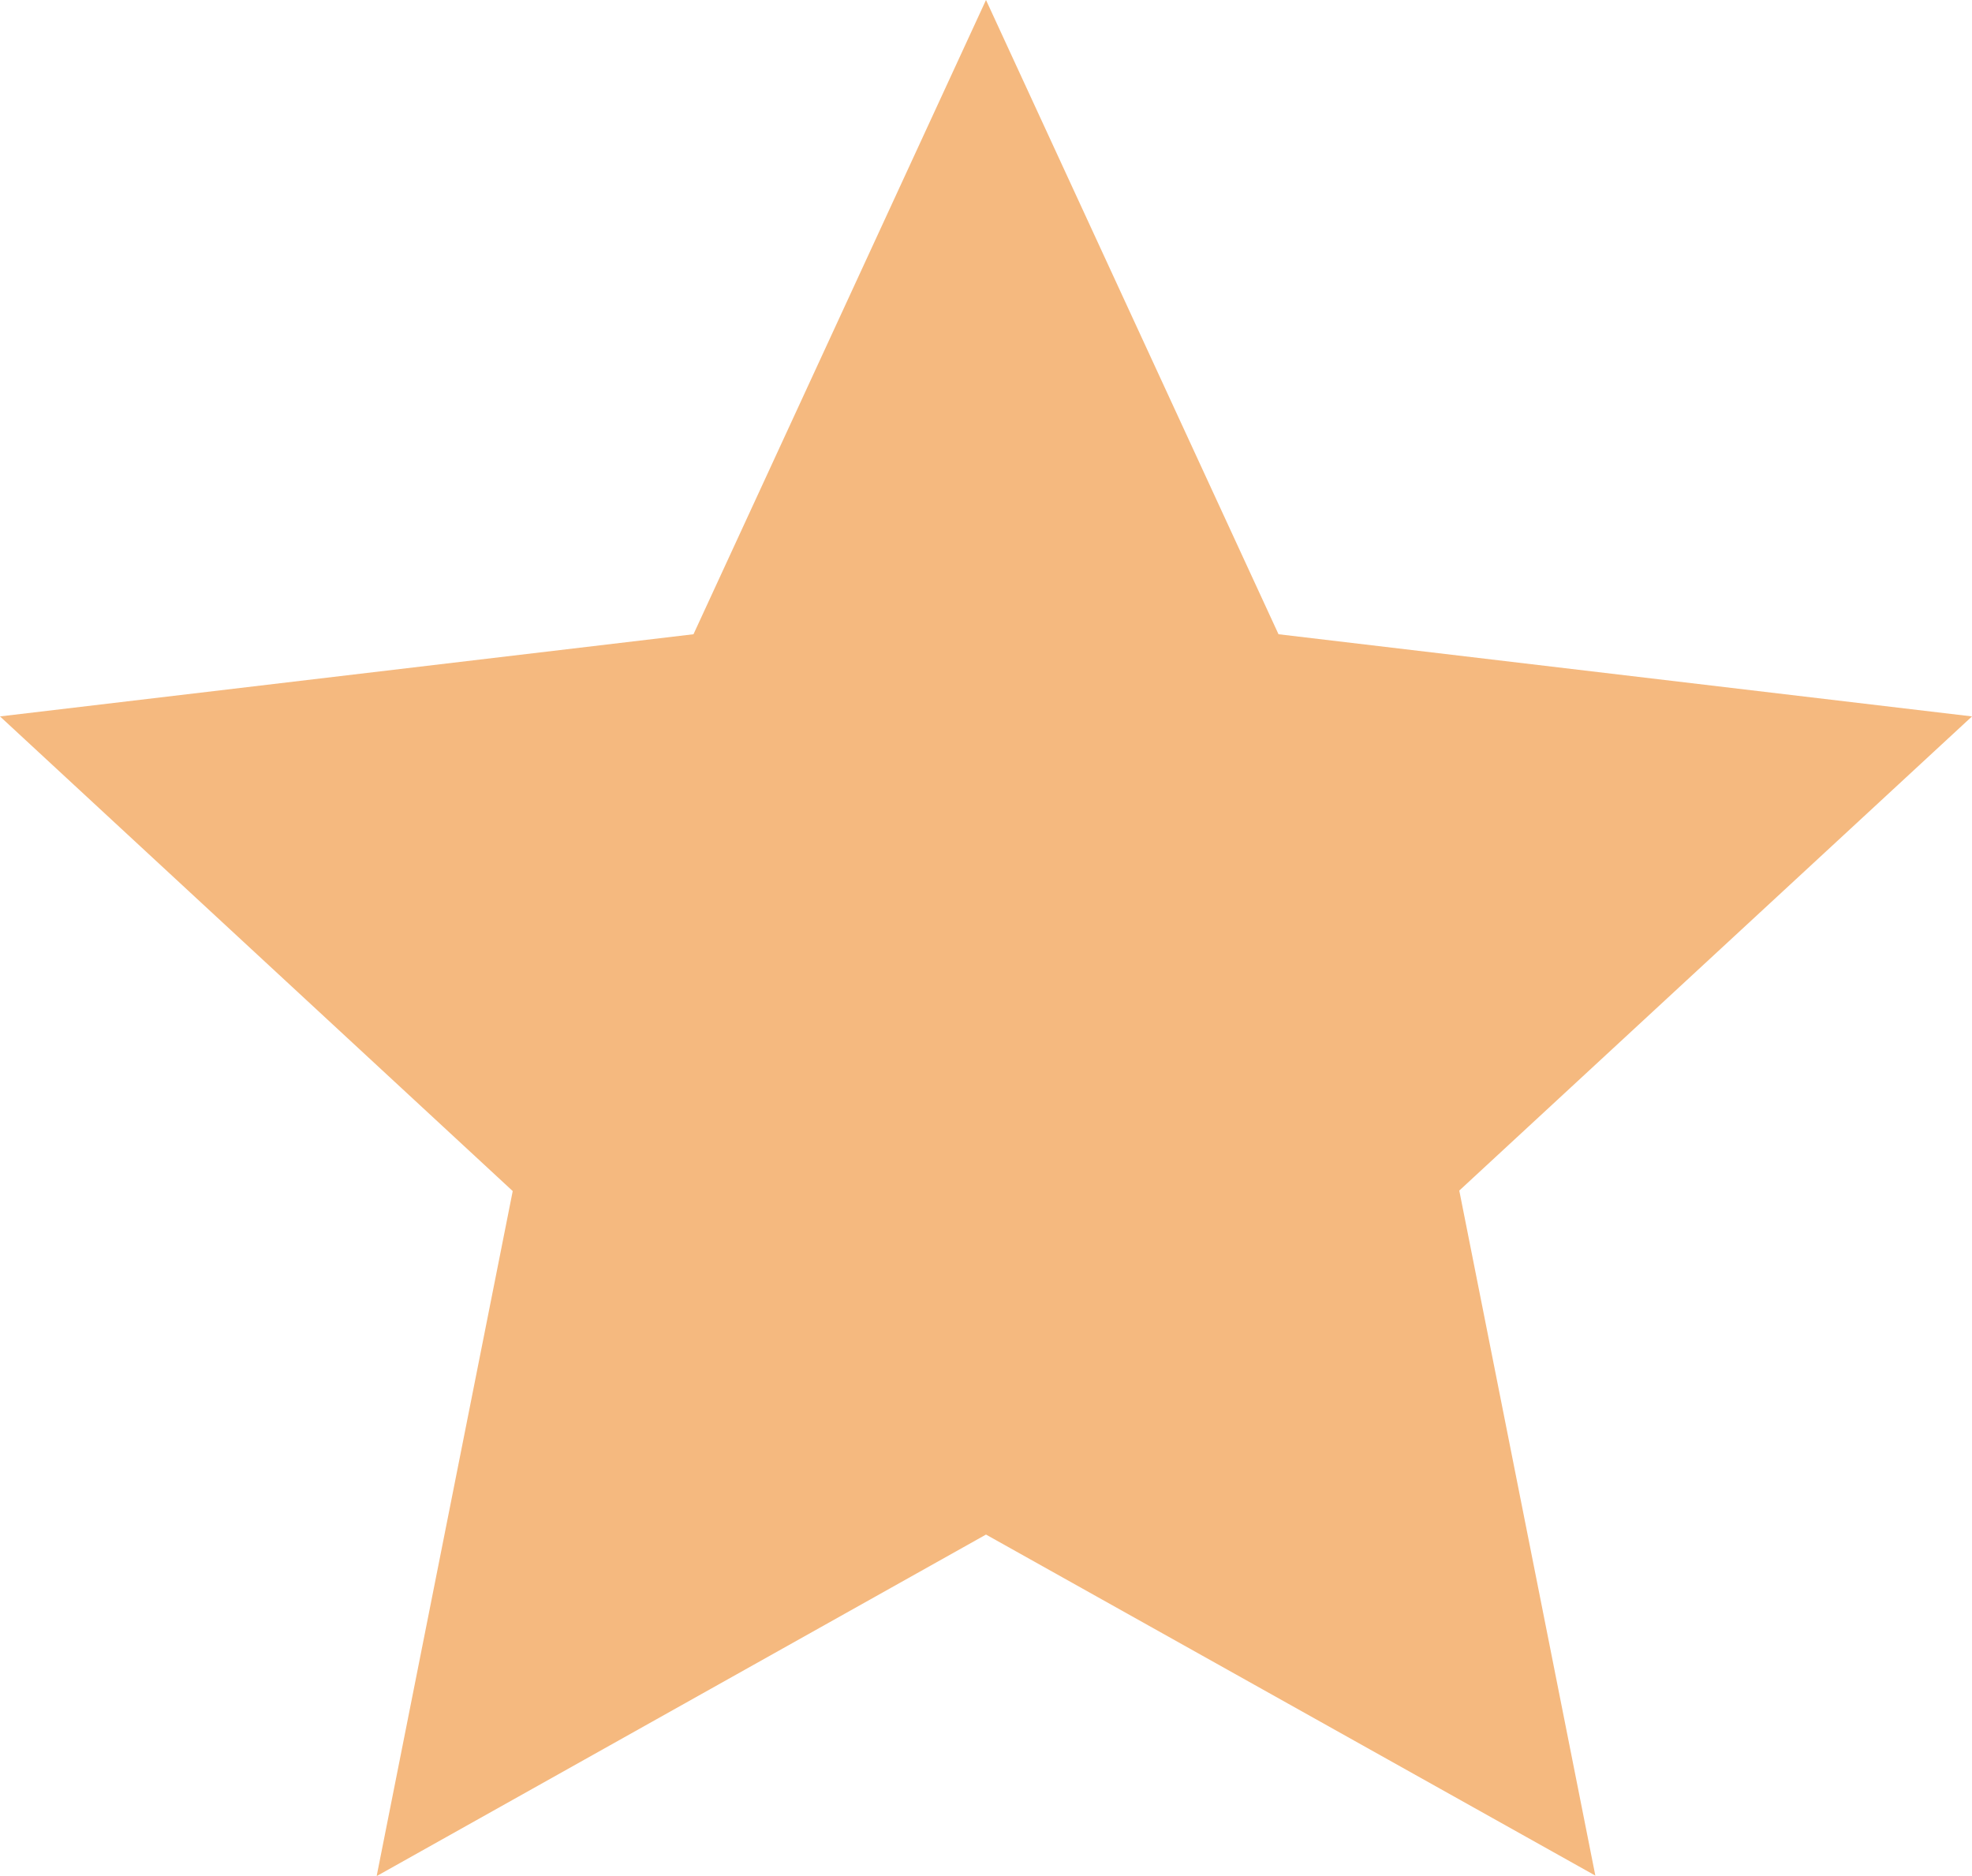 <svg xmlns="http://www.w3.org/2000/svg" width="12" height="11.413" viewBox="0 0 12 11.413">
  <g id="star" transform="translate(-334 -87.318)">
    <path id="star-fill_4_" data-name="star-fill (4)" d="M6.335,9.622,2.627,11.7l.828-4.168L.335,4.644l4.22-.5L6.335.285l1.78,3.859,4.22.5L9.215,7.529l.828,4.168Z" transform="translate(333.665 87.033)" fill="#f5b97f"/>
  </g>
</svg>
